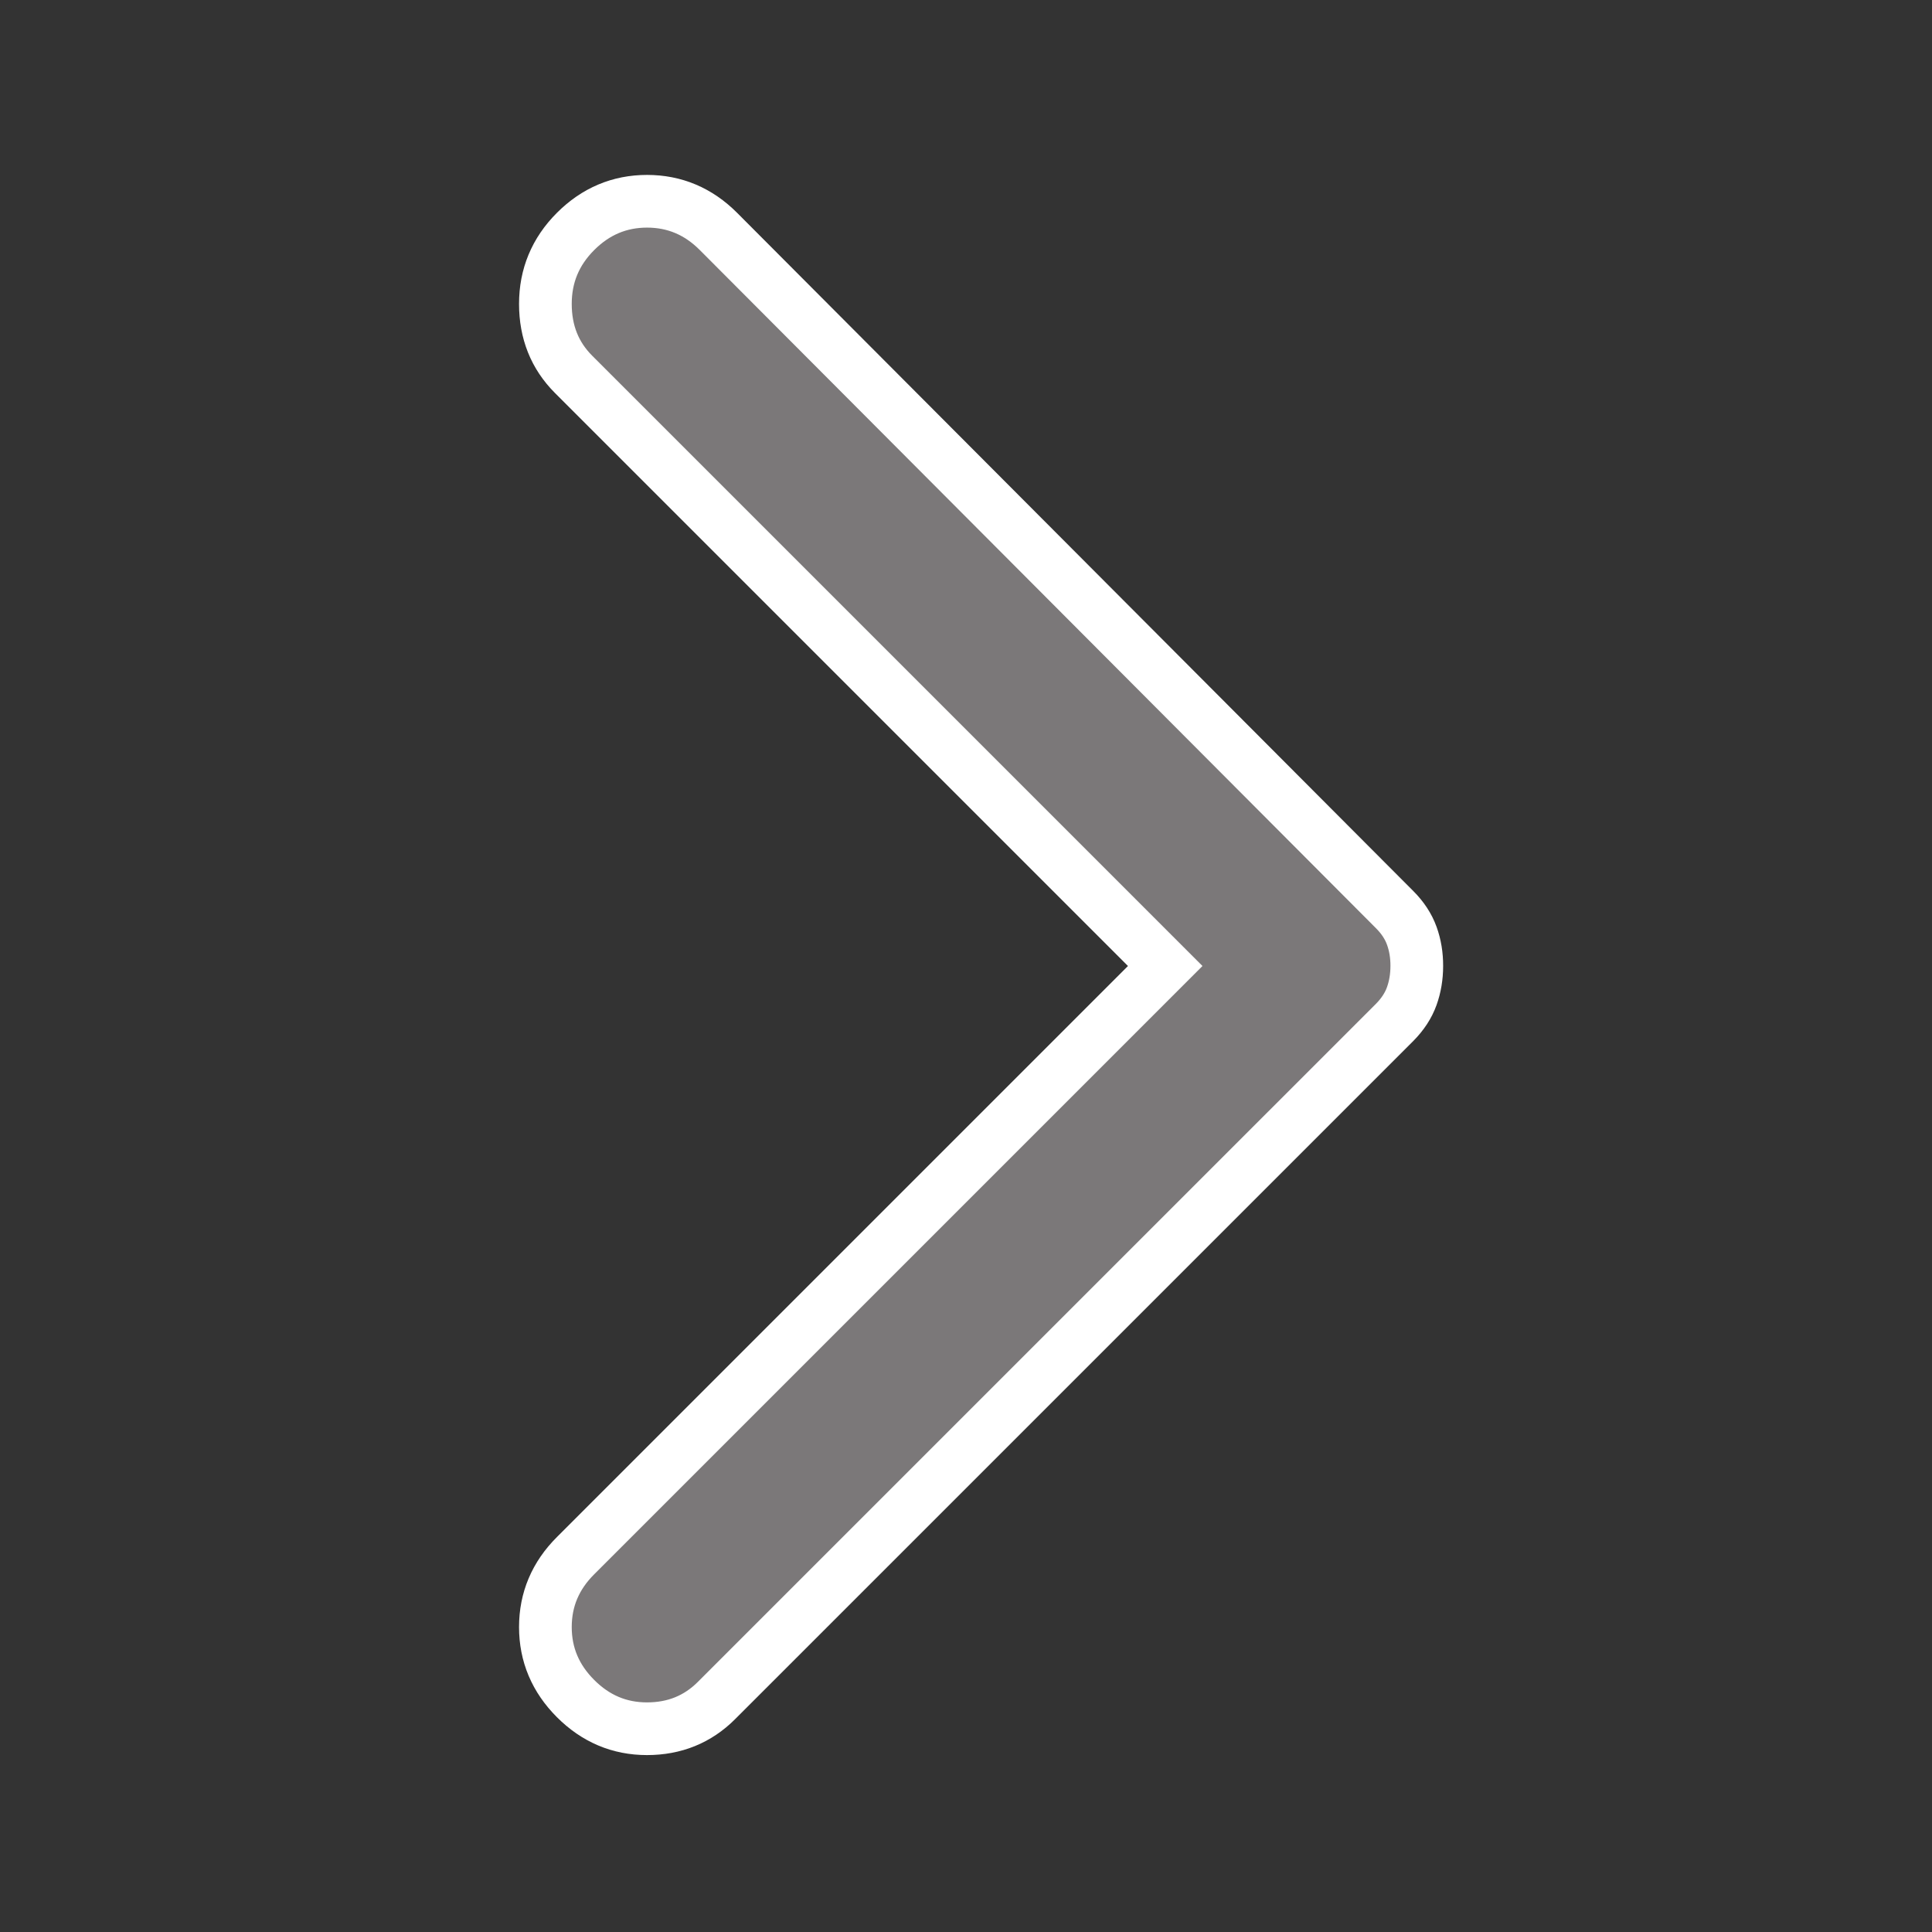 <svg xmlns="http://www.w3.org/2000/svg" width="110" height="110" viewBox="0 0 110 110" fill="none">
  <rect x="0" y="0" width="110" height="110" fill="#333333" stroke="none"/>
  <path d="M32.77 96.709C31.625 95.563 31.052 94.206 31.052 92.638C31.052 91.071 31.625 89.716 32.77 88.573L66.343 55L32.656 21.313C31.587 20.243 31.052 18.906 31.052 17.302C31.052 15.698 31.625 14.323 32.77 13.177C33.916 12.031 35.273 11.459 36.84 11.459C38.408 11.459 39.763 12.031 40.906 13.177L79.406 51.792C79.864 52.25 80.19 52.747 80.382 53.281C80.575 53.816 80.669 54.389 80.666 55C80.666 55.611 80.57 56.184 80.378 56.719C80.185 57.254 79.861 57.75 79.406 58.209L40.791 96.823C39.722 97.892 38.403 98.427 36.836 98.427C35.268 98.427 33.913 97.854 32.77 96.709Z" fill="#7B7879" stroke="white" stroke-width="3"/>
</svg>